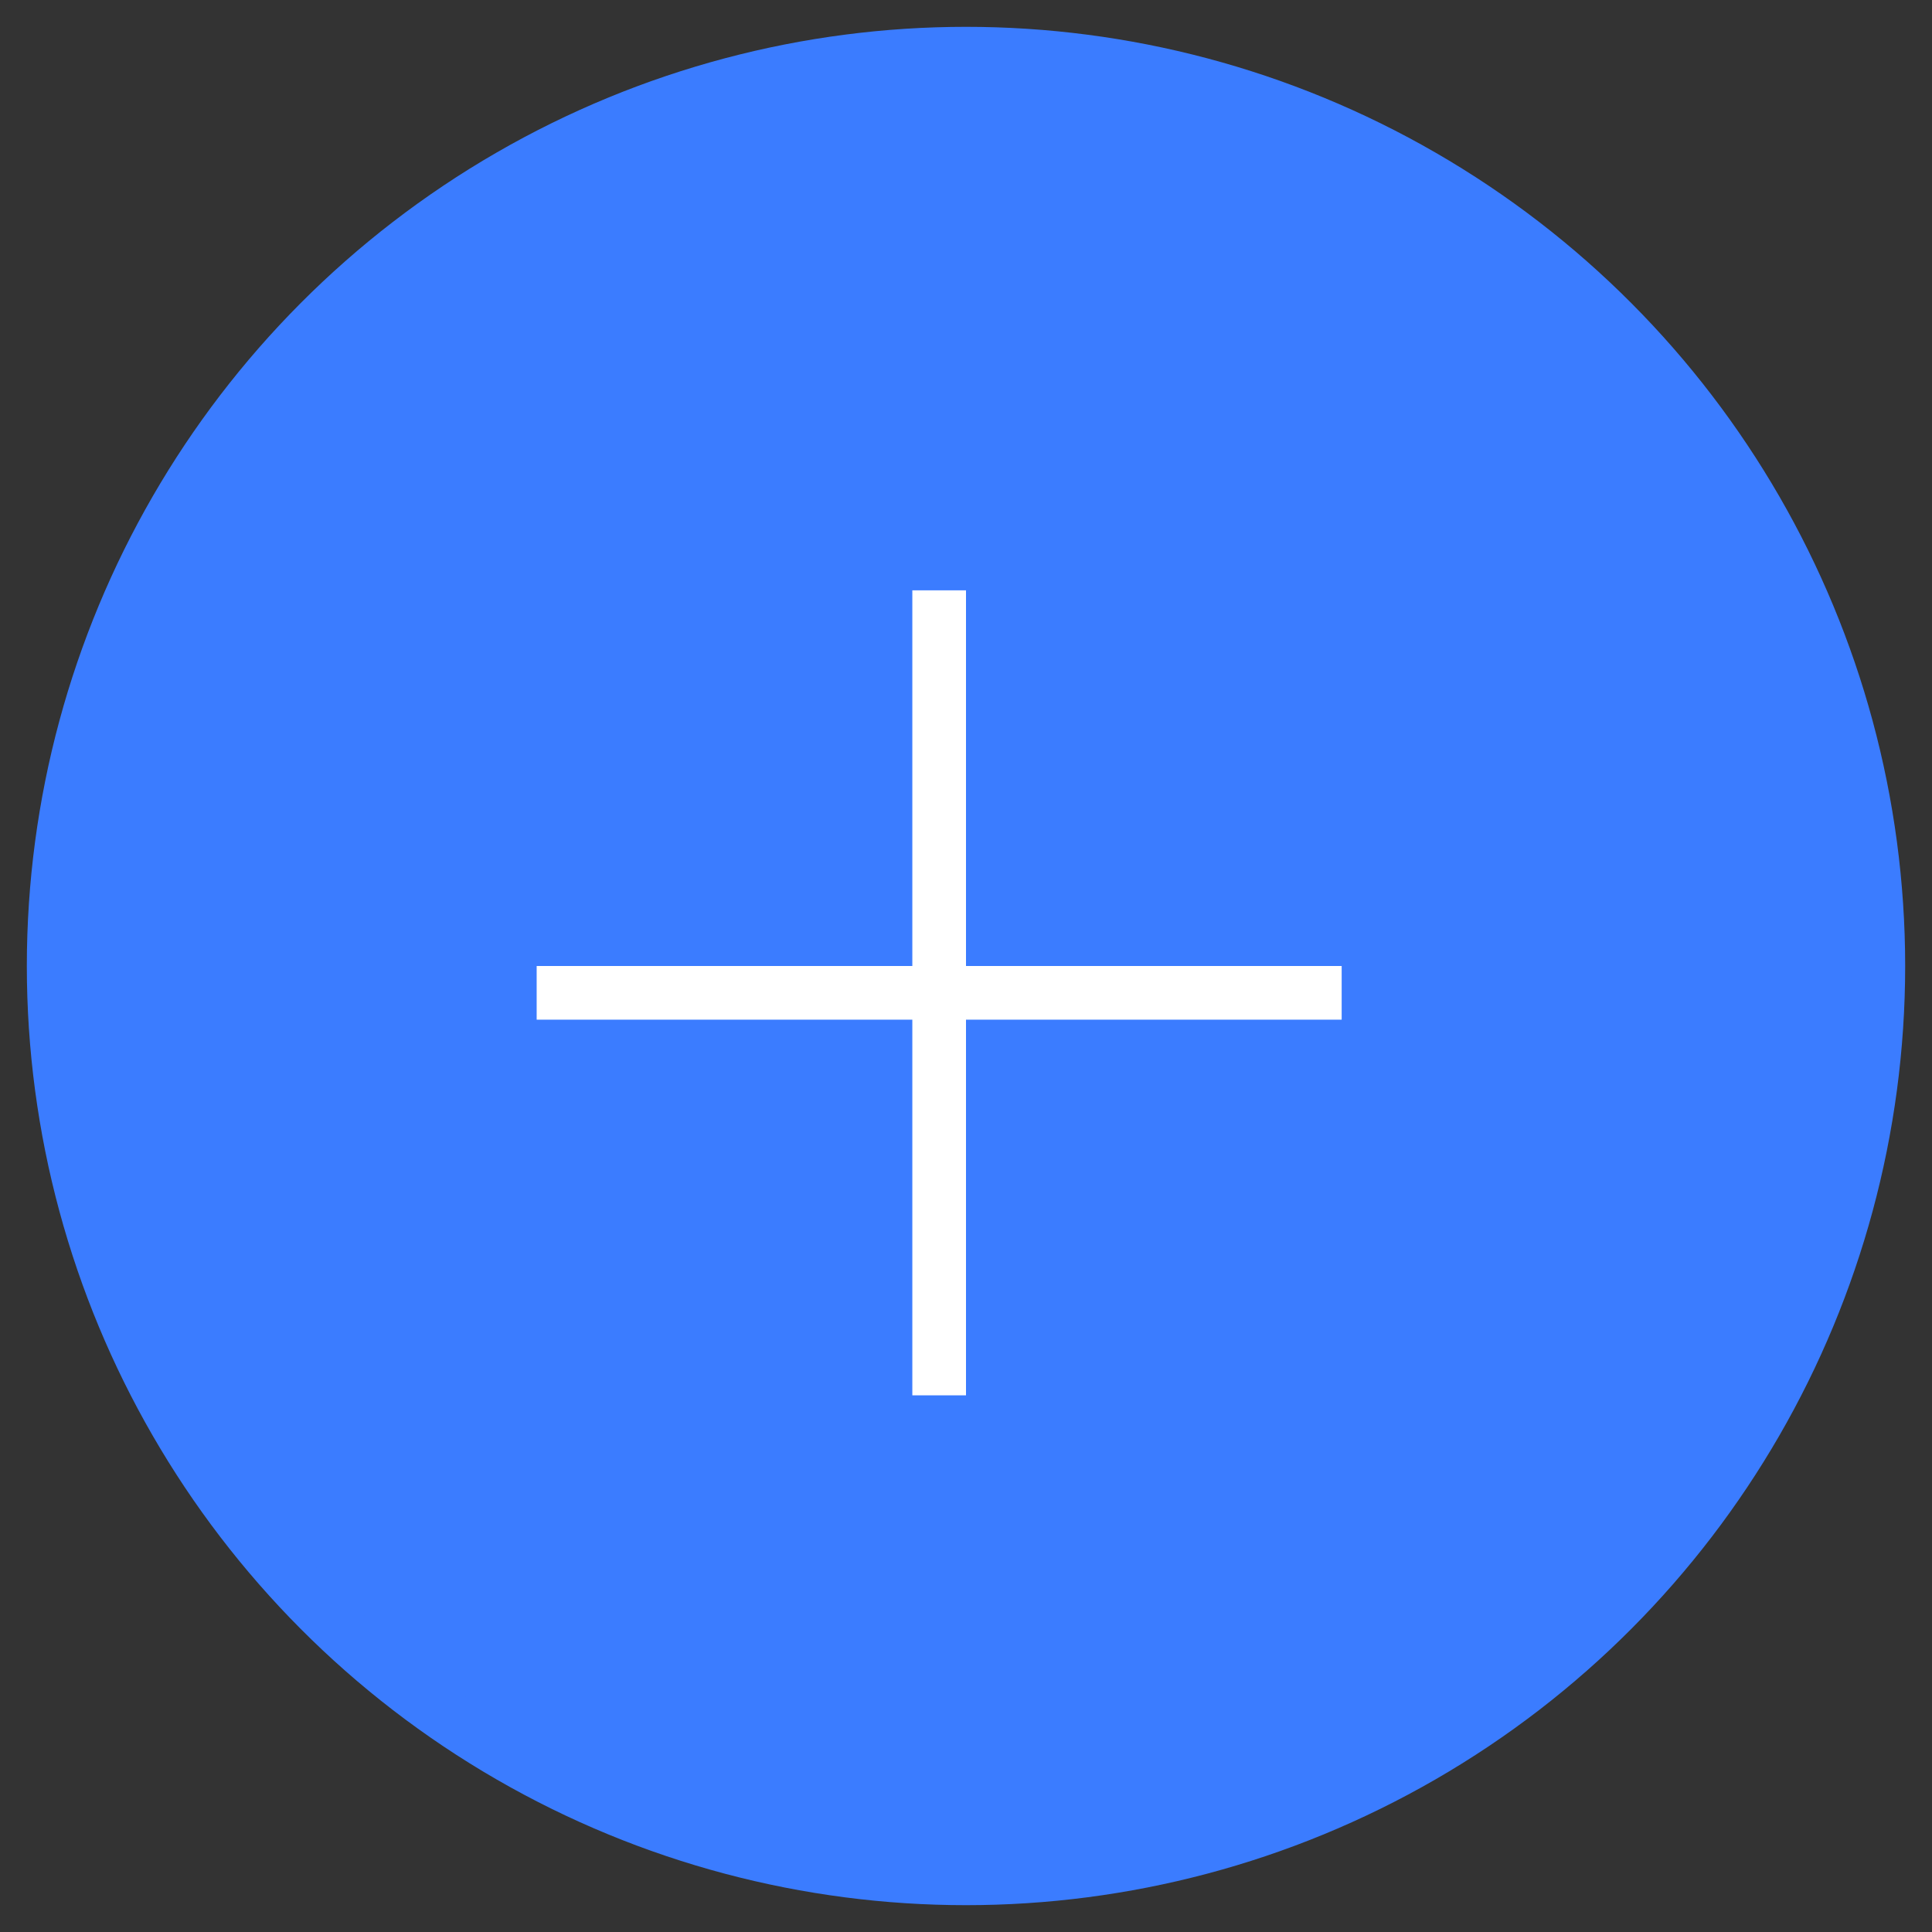 <?xml version="1.0" encoding="UTF-8"?>
<svg width="36px" height="36px" viewBox="0 0 36 36" version="1.1" xmlns="http://www.w3.org/2000/svg" xmlns:xlink="http://www.w3.org/1999/xlink">
    <rect x="0" y="0" width="36" height="36" fill="#333333" stroke="none"/>
    <!-- Generator: Sketch 46.2 (44496) - http://www.bohemiancoding.com/sketch -->
    <title>Group 3</title>
    <desc>Created with Sketch.</desc>
    <defs></defs>
    <g id="Page-1" stroke="none" stroke-width="1" fill="none" fill-rule="evenodd">
        <g id="Scan-Card---Review-Info" transform="translate(-297, -844)">
            <g id="Group-5" transform="translate(199, 845)">
                <g id="Group-3" transform="translate(99, 0)">
                    <circle id="Oval" stroke="#3B7CFF" fill="#3B7CFF" cx="17" cy="17" r="17"></circle>
                    <rect id="Rectangle-23" fill="#FFFFFF" x="9" y="17" width="15" height="1"></rect>
                    <rect id="Rectangle-23" fill="#FFFFFF" transform="translate(16.5, 17.5) rotate(90) translate(-16.5, -17.5) " x="9" y="17" width="15" height="1"></rect>
                </g>
            </g>
        </g>
    </g>
</svg>
